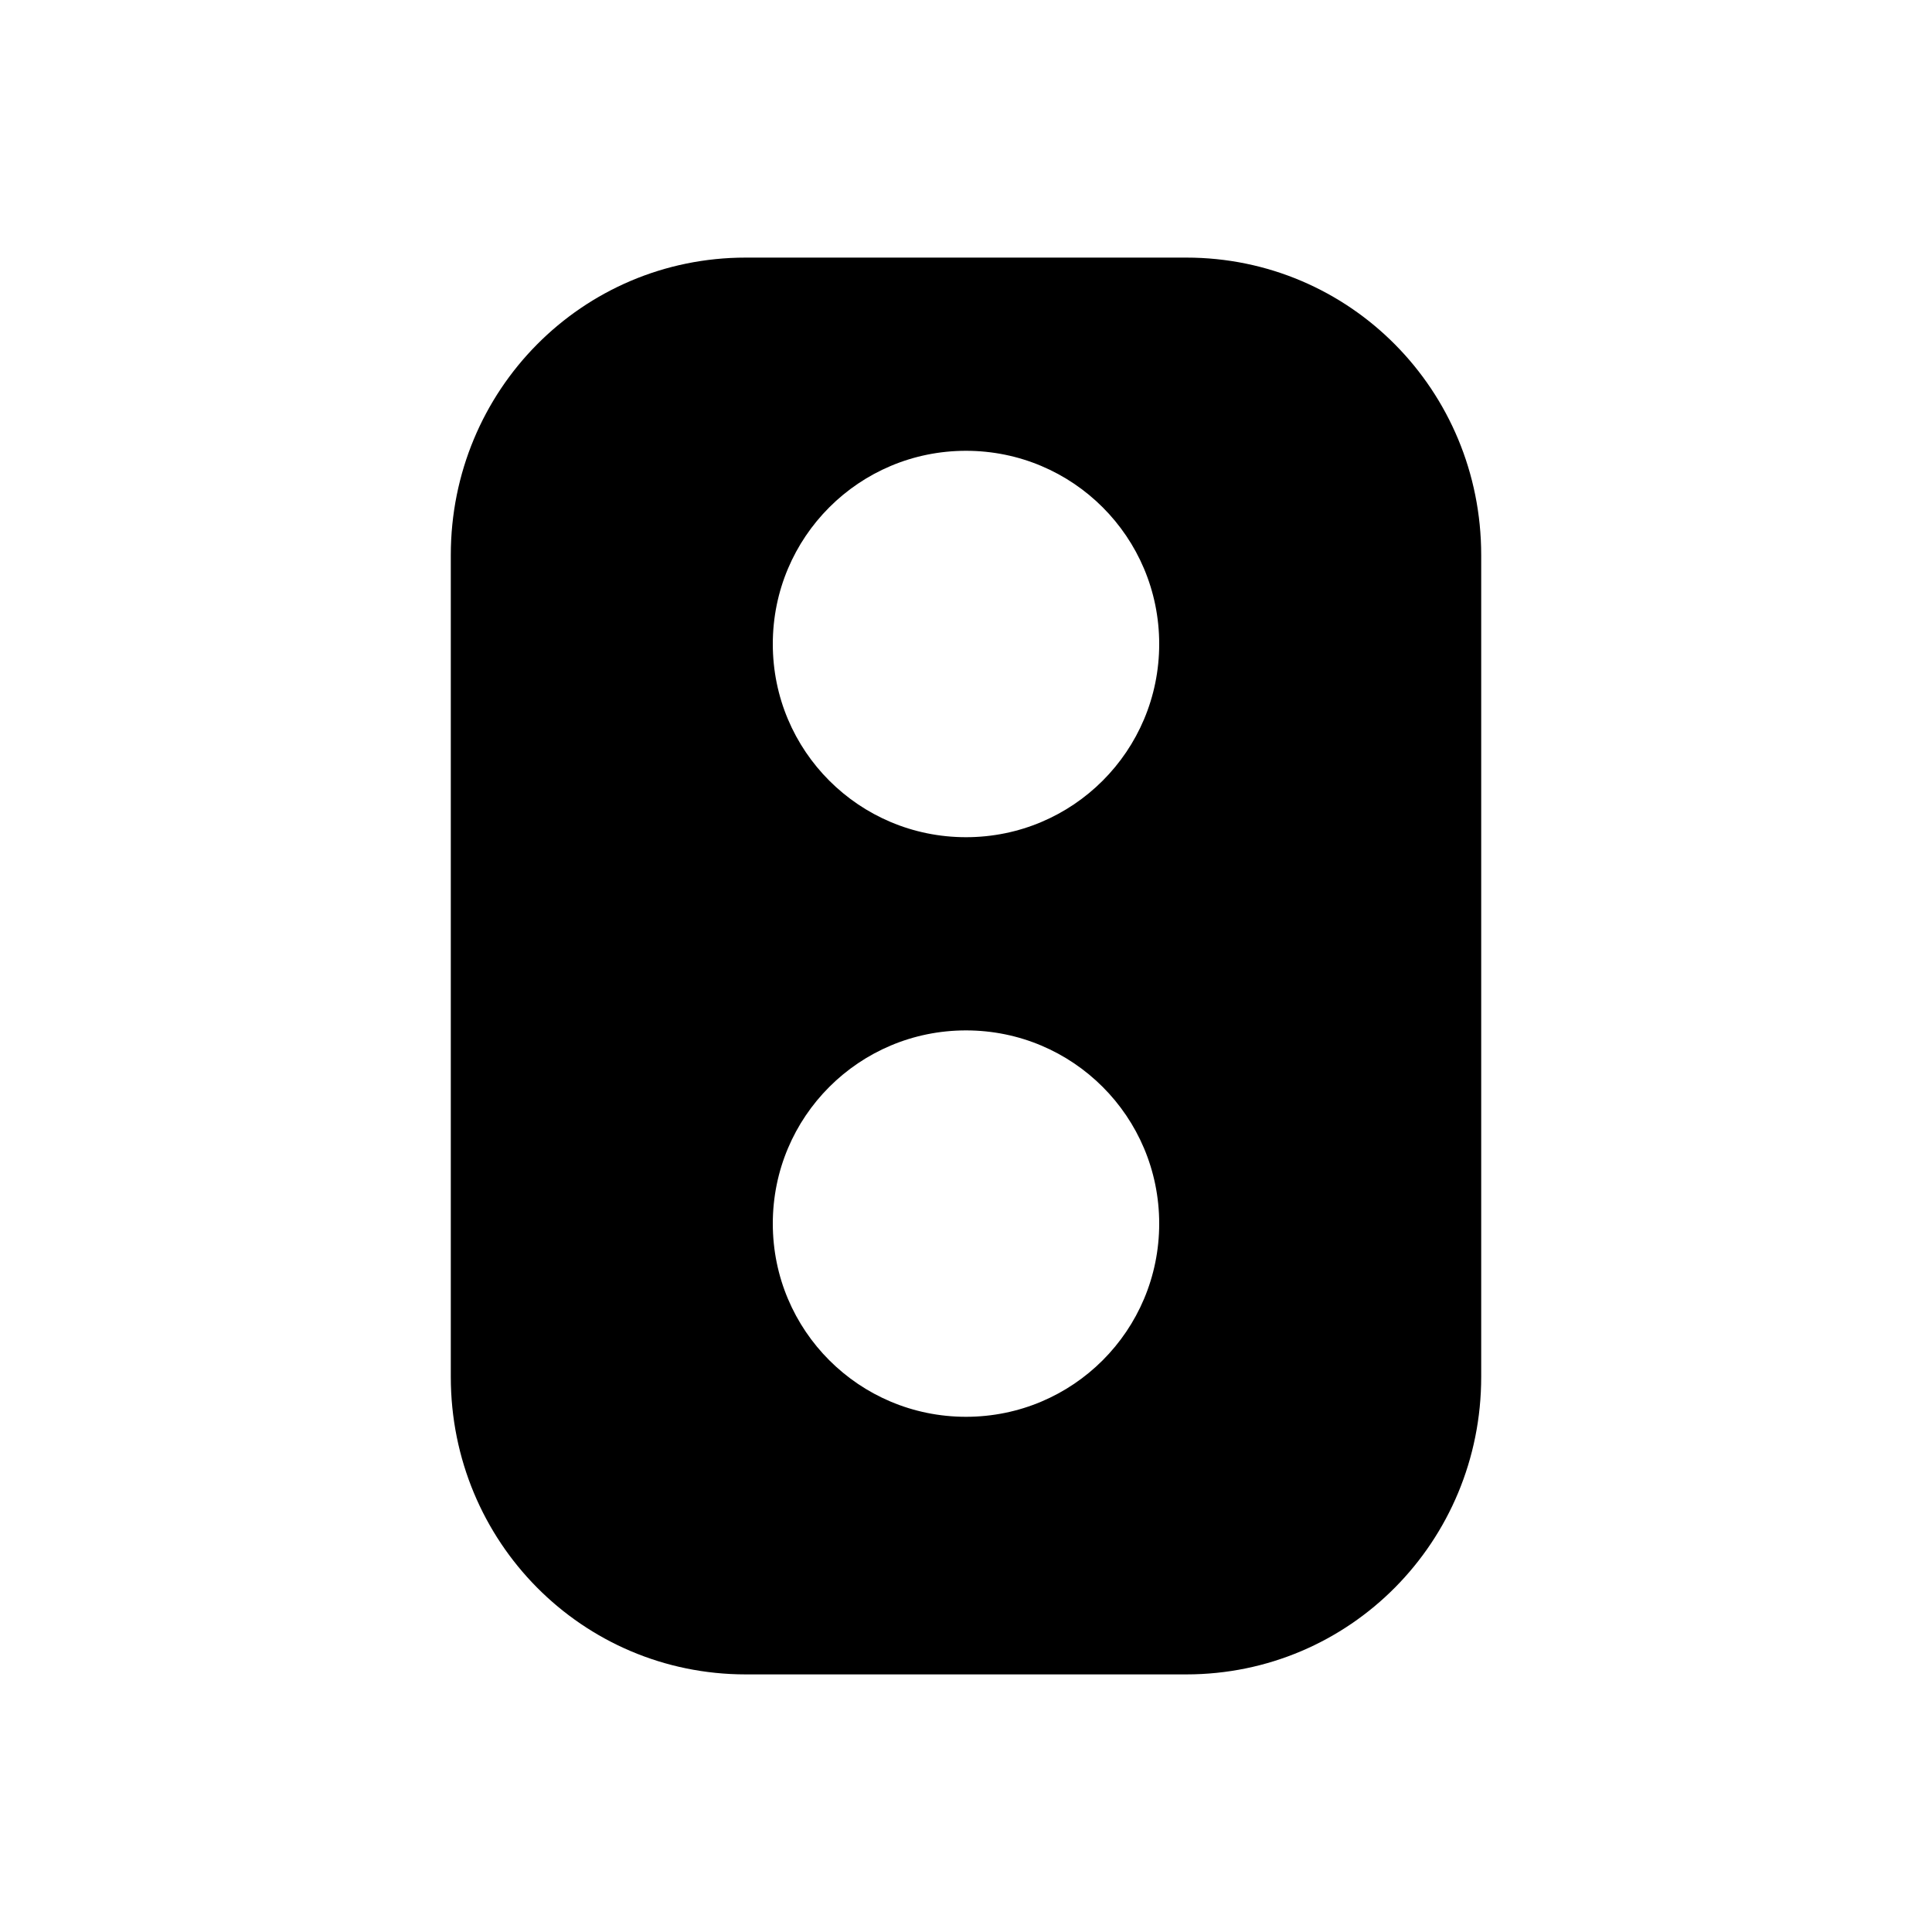 <?xml version="1.0" encoding="UTF-8" standalone="no"?><!DOCTYPE svg PUBLIC "-//W3C//DTD SVG 1.1//EN" "http://www.w3.org/Graphics/SVG/1.1/DTD/svg11.dtd"><svg width="100%" height="100%" viewBox="0 0 15 15" version="1.1" xmlns="http://www.w3.org/2000/svg" xmlns:xlink="http://www.w3.org/1999/xlink" xml:space="preserve" xmlns:serif="http://www.serif.com/" style="fill-rule:evenodd;clip-rule:evenodd;stroke-linejoin:round;stroke-miterlimit:2;"><path d="M9.21,2c1.27,0 2.29,1.03 2.29,2.31l0,6.38c0,1.28 -1.02,2.31 -2.29,2.31l-3.42,-0c-1.27,-0 -2.29,-1.03 -2.29,-2.31l-0,-6.38c-0,-1.28 1.02,-2.31 2.29,-2.31l3.42,-0Zm-1.71,6c-0.83,-0 -1.5,0.67 -1.5,1.5c-0,0.83 0.67,1.5 1.5,1.5c0.83,-0 1.5,-0.67 1.5,-1.5c0,-0.83 -0.67,-1.5 -1.5,-1.5Zm0,-4.5c-0.83,-0 -1.5,0.67 -1.5,1.5c0,0.83 0.67,1.5 1.5,1.5c0.83,-0 1.5,-0.67 1.5,-1.5c0,-0.83 -0.67,-1.5 -1.5,-1.5Z" style="fill-rule:nonzero;"/></svg>